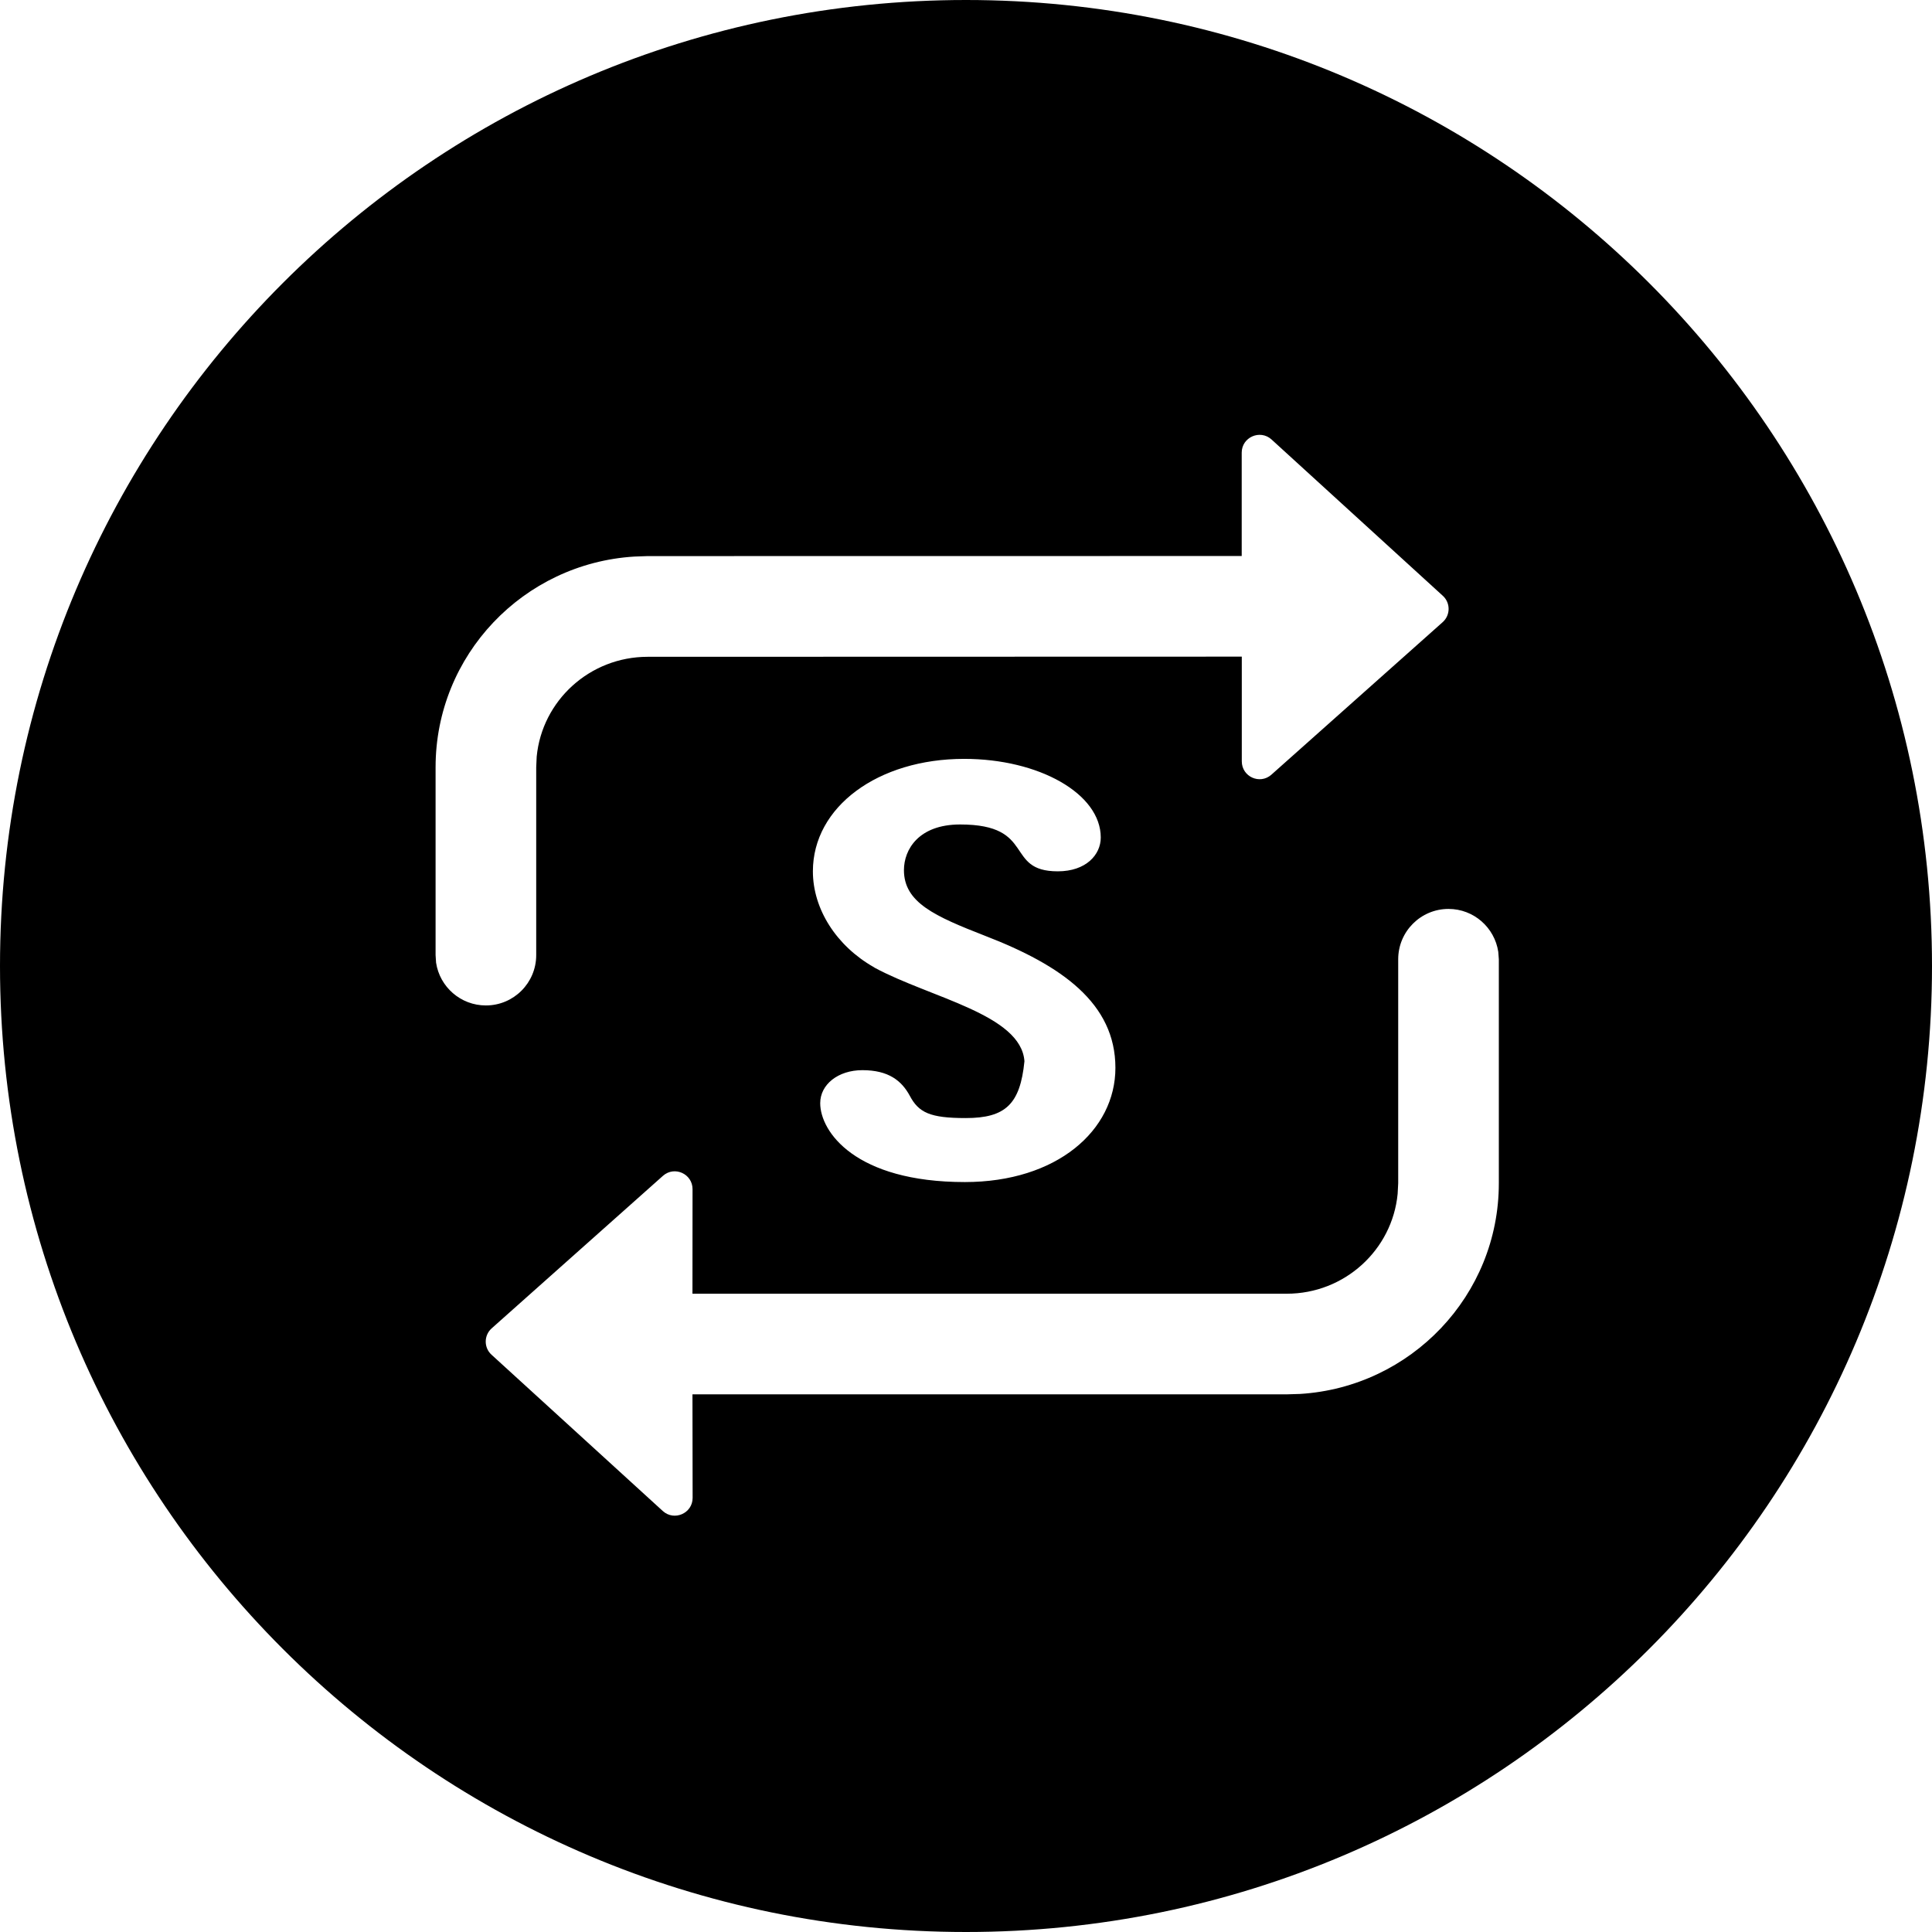 <svg xmlns="http://www.w3.org/2000/svg" width="24" height="24" viewBox="0 0 24 24">
    <path fill-rule="evenodd" d="M12 0c6.627 0 12 5.372 12 12 0 6.627-5.373 12-12 12S0 18.627 0 12C0 5.372 5.373 0 12 0zm5.994 11.291c-.345 0-.625.28-.625.625v2.782l-.007.133c-.067.695-.658 1.24-1.378 1.24H8.602l.001-1.299c0-.19-.224-.292-.367-.166l-2.128 1.895c-.098.087-.099.24-.002.328l2.128 1.942c.142.128.37.028.37-.164l-.002-1.286h7.382l.166-.005c1.377-.085 2.469-1.224 2.469-2.617v-2.783l-.007-.092c-.045-.301-.304-.533-.618-.533zm-6.017-1.864c-1.07 0-1.879.595-1.879 1.397 0 .47.293.927.758 1.191l.01.007c.697.375 1.818.58 1.86 1.161-.053.531-.233.706-.729.706-.444 0-.585-.067-.697-.28-.1-.183-.261-.315-.587-.315-.301 0-.524.177-.524.41 0 .354.435.98 1.797.98 1.141 0 1.87-.64 1.87-1.419 0-.802-.668-1.273-1.617-1.639-.625-.244-1.01-.413-1.01-.817 0-.256.183-.567.698-.567.95 0 .545.582 1.213.582.352 0 .534-.207.534-.42 0-.544-.766-.977-1.697-.977zm3.818-3.968c-.142-.128-.37-.028-.37.164v1.284l-7.38.001-.166.006c-1.377.085-2.468 1.224-2.468 2.617v2.334l.006.093c.045.301.305.532.619.532.345 0 .625-.28.625-.625V9.531l.006-.132c.067-.695.658-1.24 1.379-1.24l7.38-.002v1.3c0 .192.224.293.367.167l2.128-1.895c.098-.087.099-.24.002-.328z"/>
</svg>
